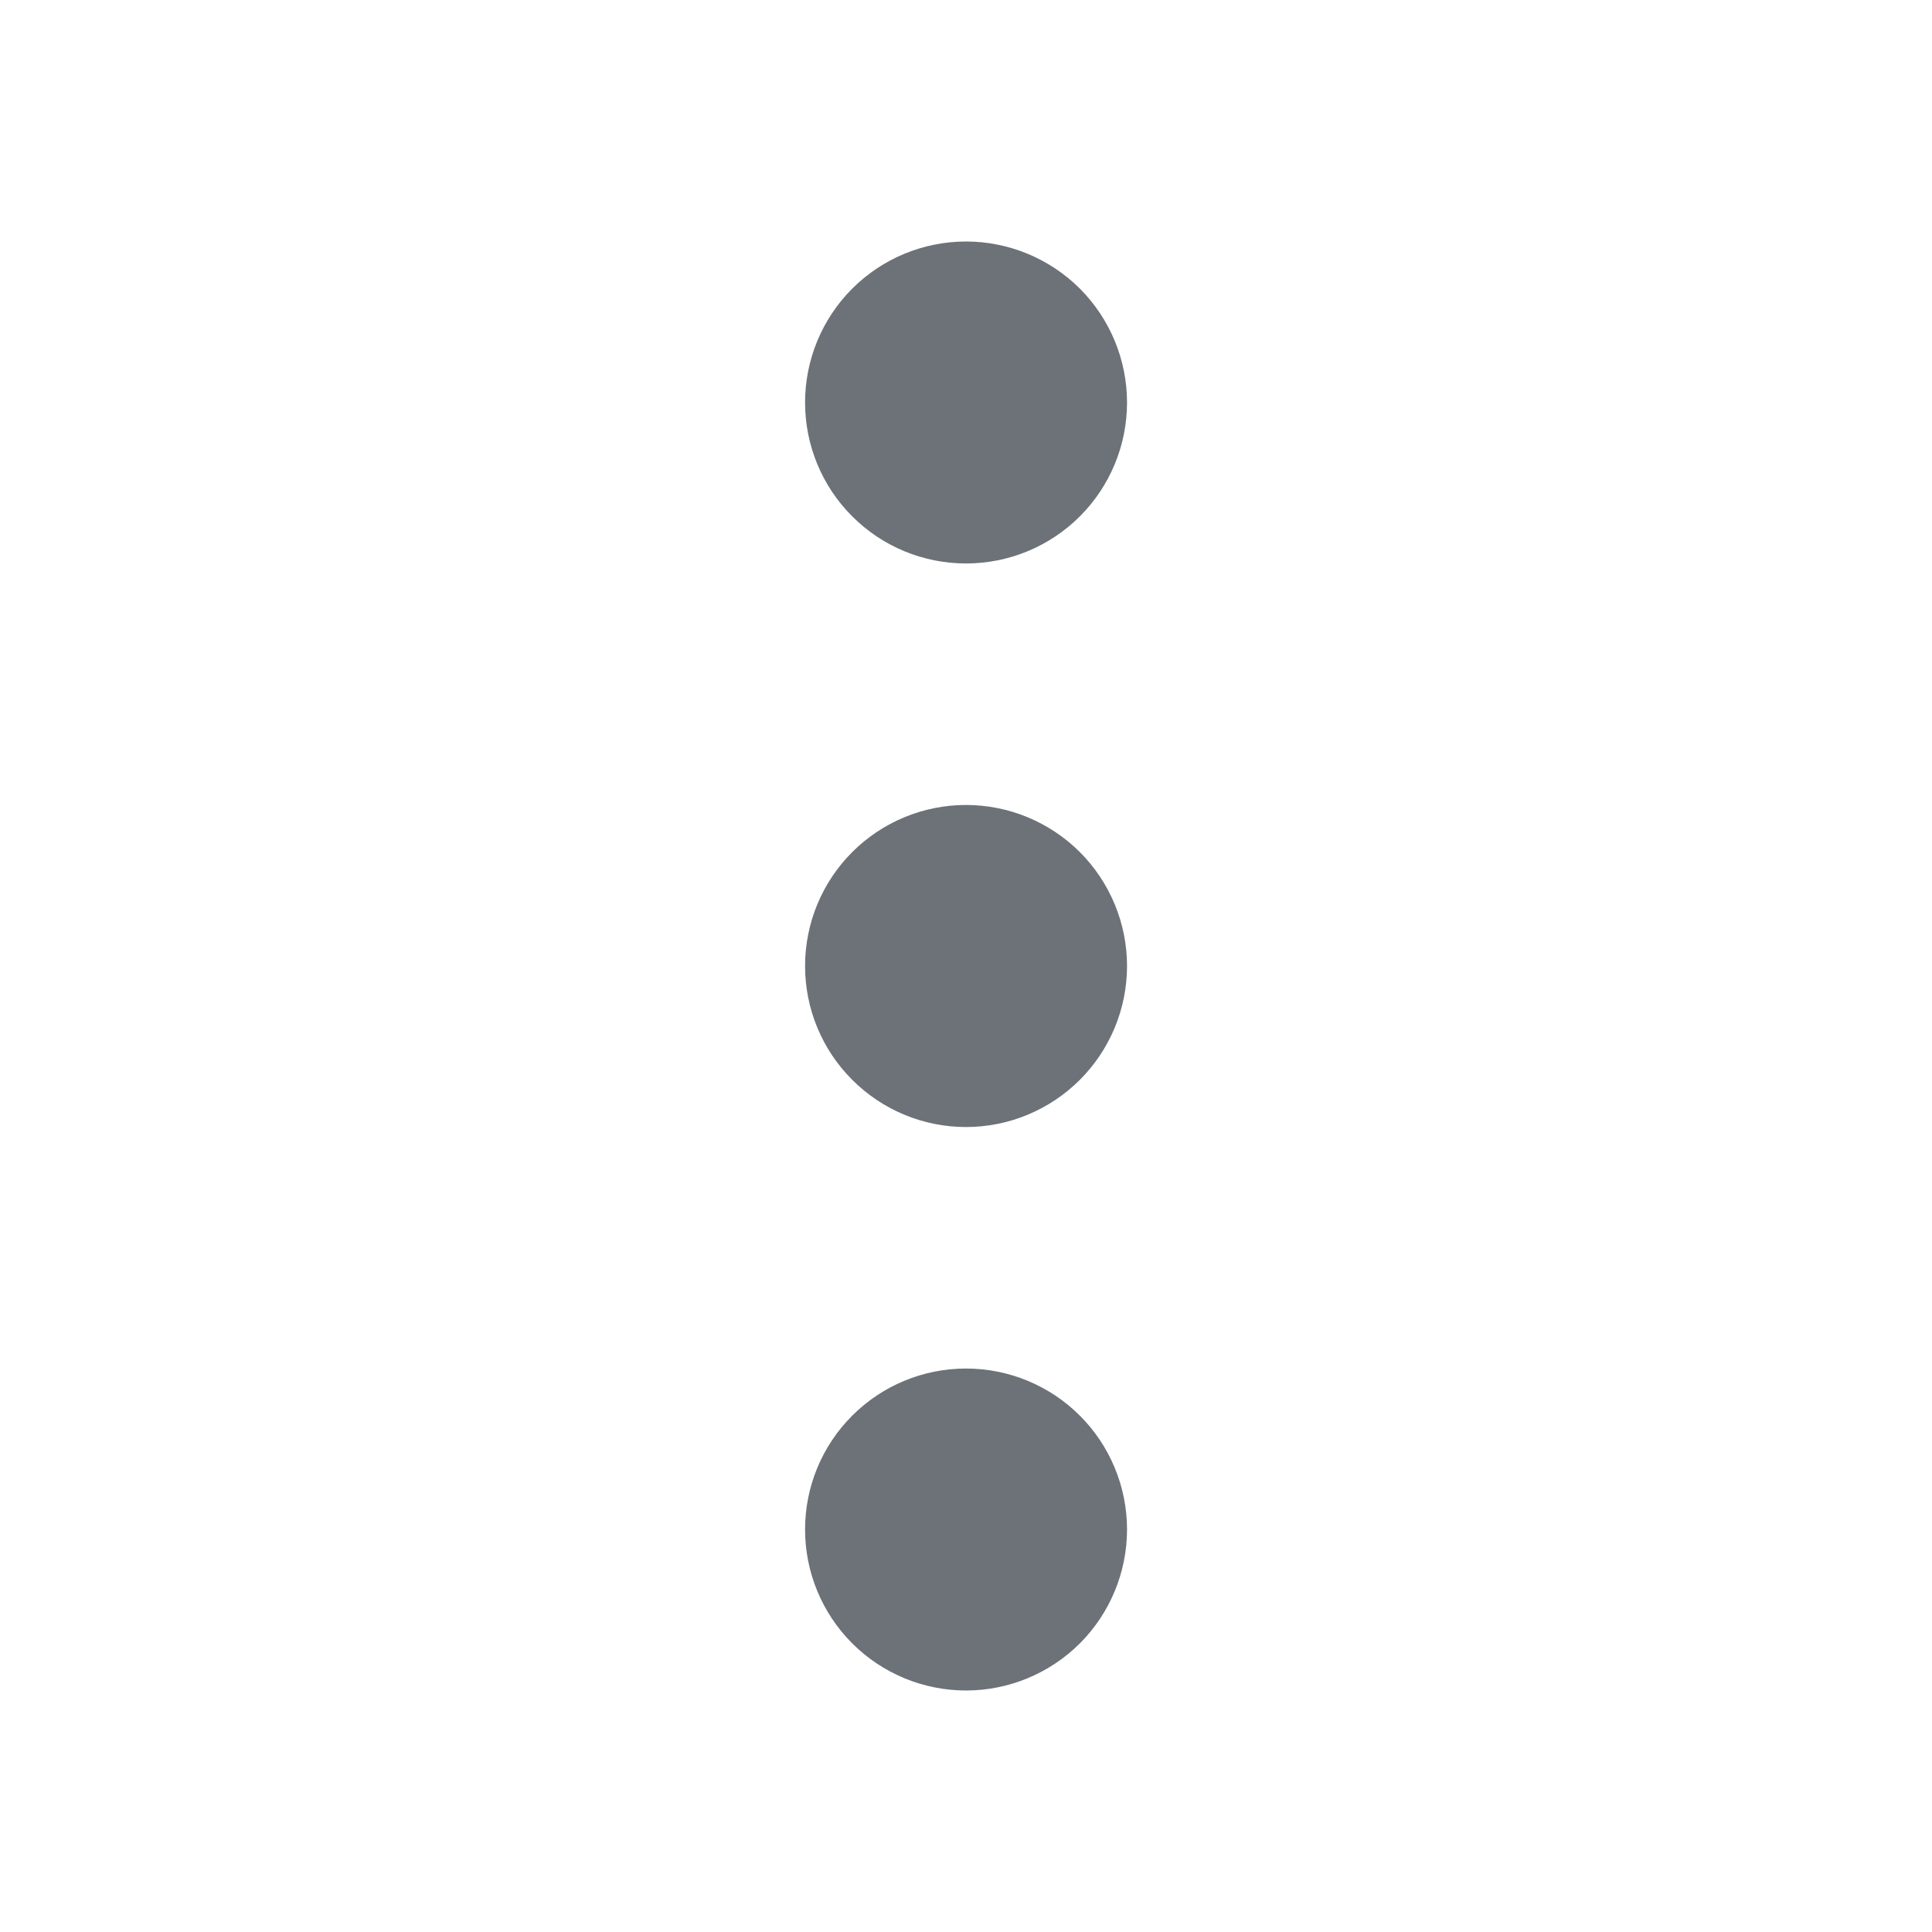 <svg width="20" height="20" viewBox="0 0 20 20" fill="none" xmlns="http://www.w3.org/2000/svg">
<path d="M10 5.833C9.558 5.833 9.134 5.658 8.822 5.345C8.509 5.033 8.334 4.609 8.334 4.167C8.334 3.725 8.509 3.301 8.822 2.988C9.134 2.676 9.558 2.5 10 2.5C10.442 2.5 10.866 2.676 11.179 2.988C11.491 3.301 11.667 3.725 11.667 4.167C11.667 4.609 11.491 5.033 11.179 5.345C10.866 5.658 10.442 5.833 10 5.833ZM10 11.667C9.558 11.667 9.134 11.491 8.822 11.178C8.509 10.866 8.334 10.442 8.334 10C8.334 9.558 8.509 9.134 8.822 8.821C9.134 8.509 9.558 8.333 10 8.333C10.442 8.333 10.866 8.509 11.179 8.821C11.491 9.134 11.667 9.558 11.667 10C11.667 10.442 11.491 10.866 11.179 11.178C10.866 11.491 10.442 11.667 10 11.667ZM10 17.5C9.558 17.5 9.134 17.324 8.822 17.012C8.509 16.699 8.334 16.275 8.334 15.833C8.334 15.391 8.509 14.967 8.822 14.655C9.134 14.342 9.558 14.167 10 14.167C10.442 14.167 10.866 14.342 11.179 14.655C11.491 14.967 11.667 15.391 11.667 15.833C11.667 16.275 11.491 16.699 11.179 17.012C10.866 17.324 10.442 17.5 10 17.5Z" fill="#6C7278"/>
</svg>
